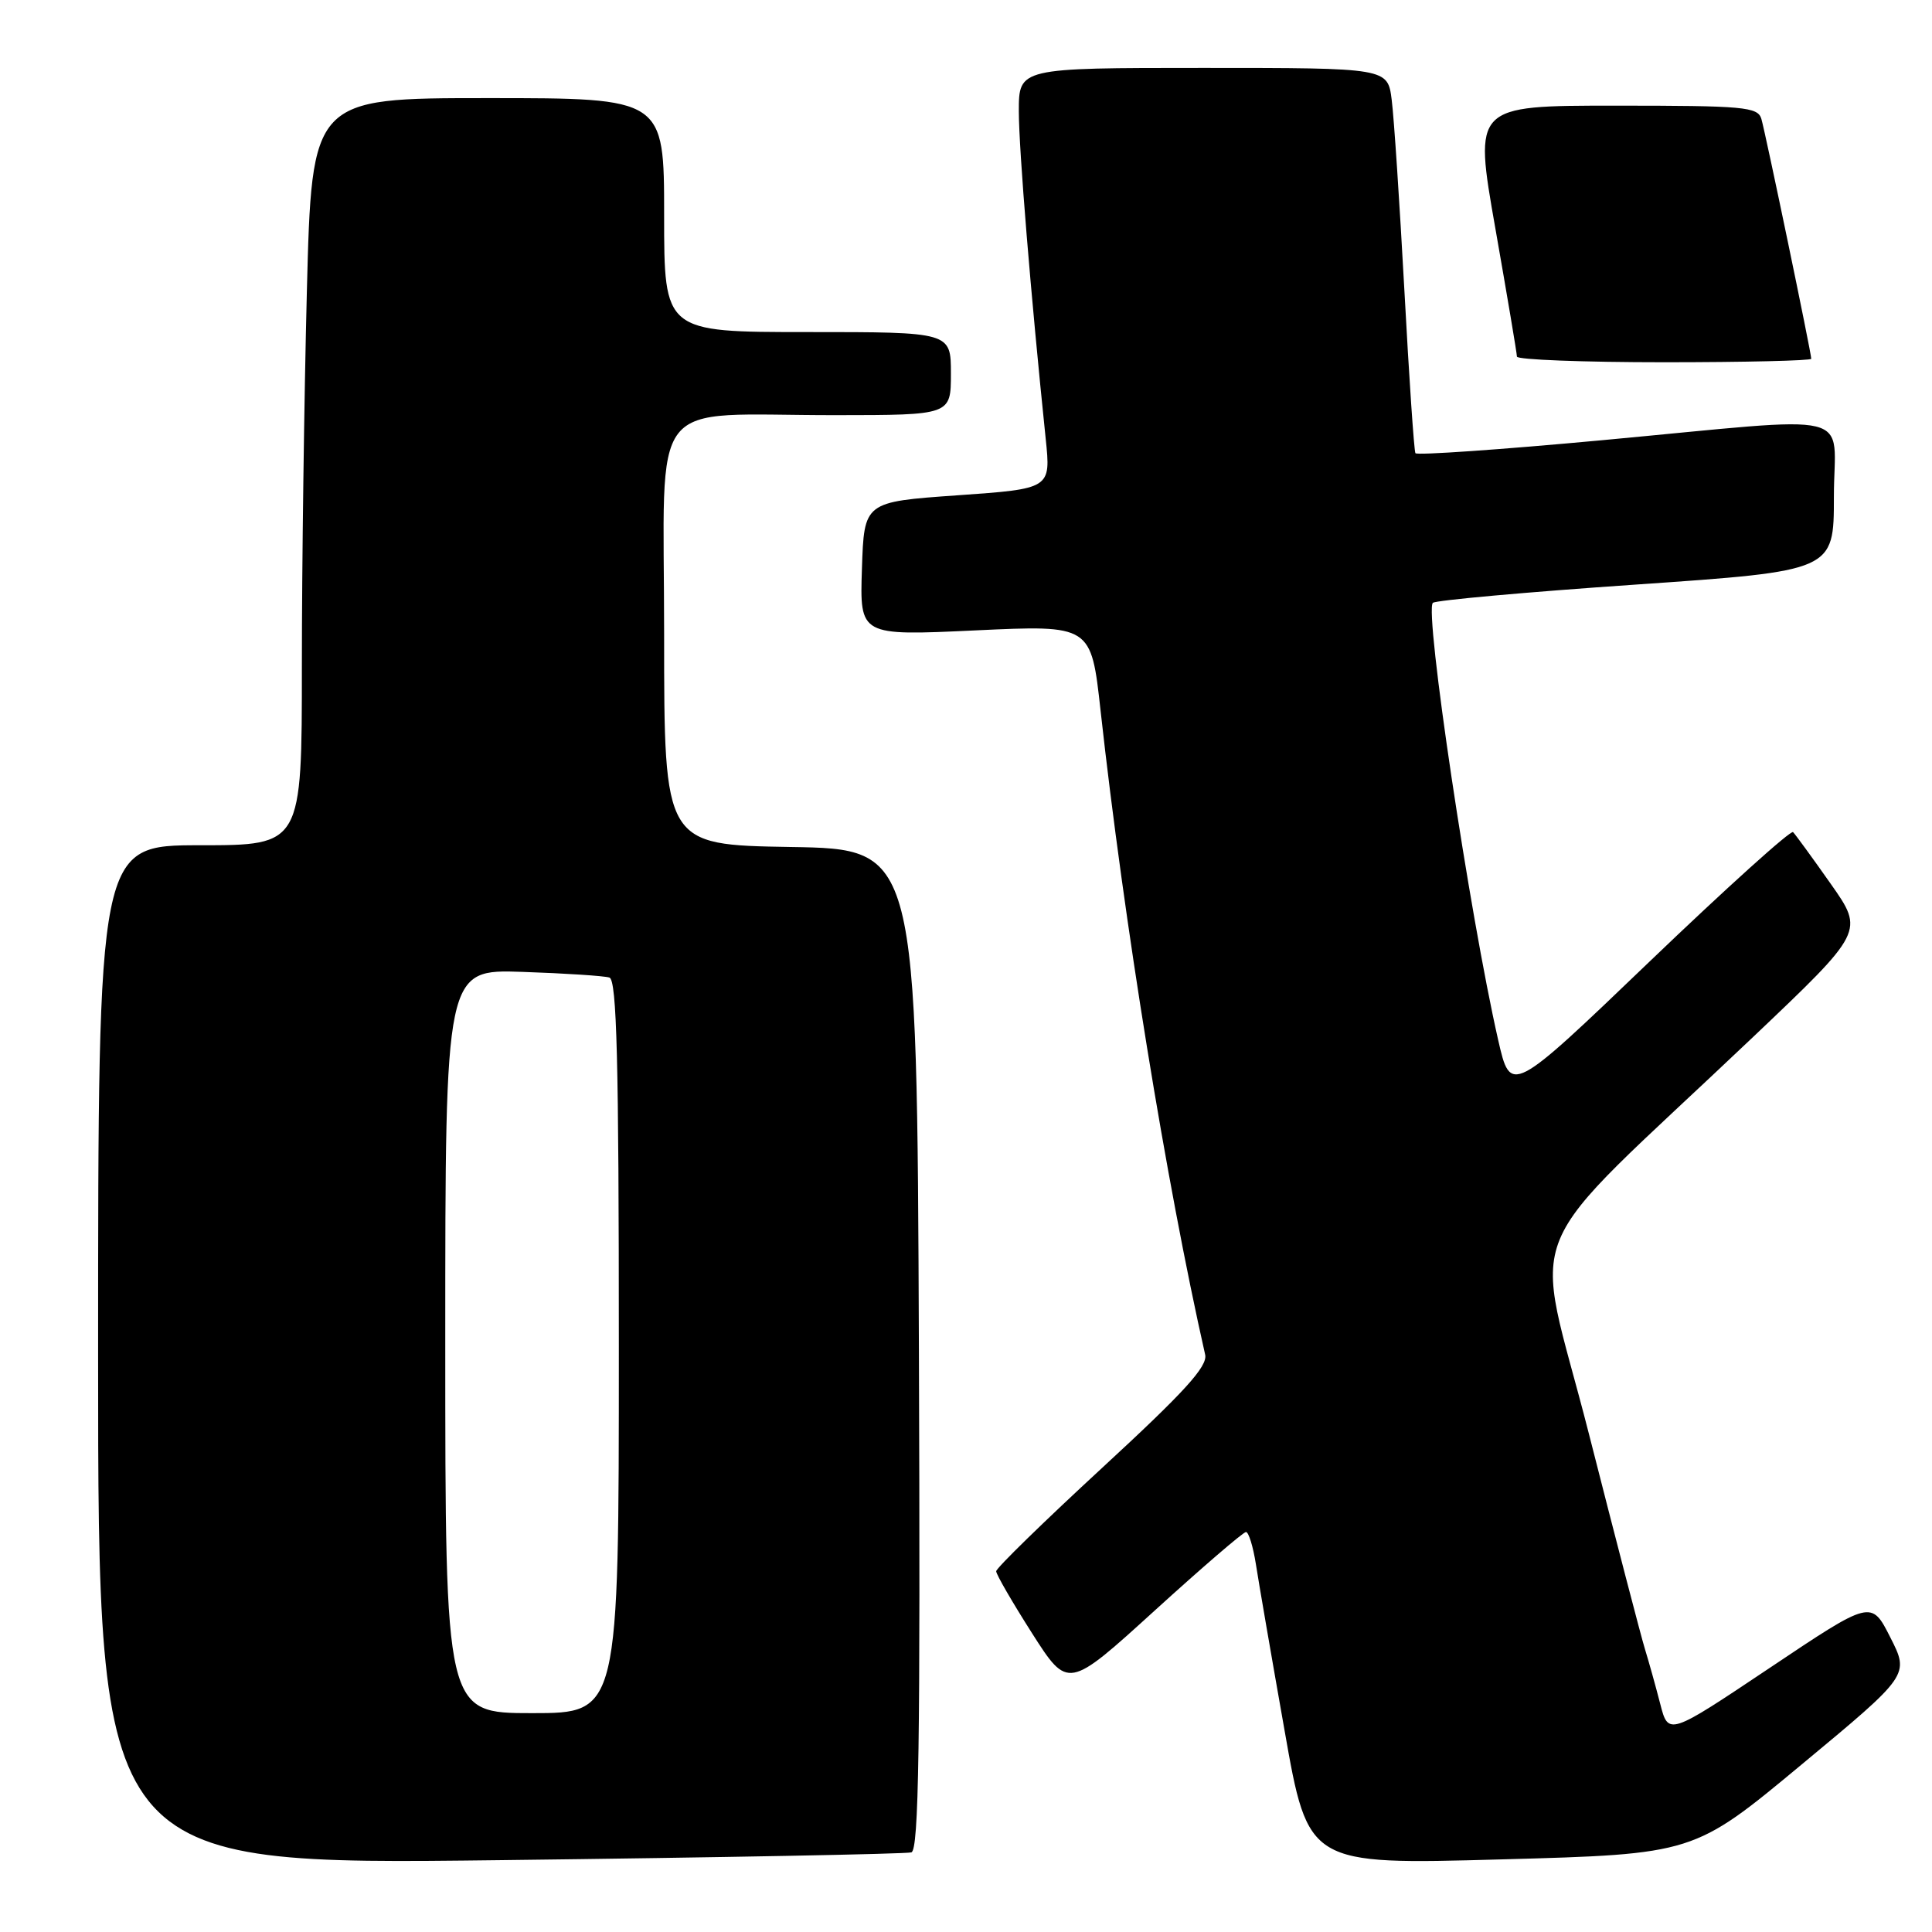 <?xml version="1.0" encoding="UTF-8" standalone="no"?>
<!DOCTYPE svg PUBLIC "-//W3C//DTD SVG 1.1//EN" "http://www.w3.org/Graphics/SVG/1.1/DTD/svg11.dtd" >
<svg xmlns="http://www.w3.org/2000/svg" xmlns:xlink="http://www.w3.org/1999/xlink" version="1.1" viewBox="0 0 256 256">
 <g >
 <path fill="currentColor"
d=" M 120.76 245.45 C 121.75 245.14 121.96 231.31 121.76 178.78 C 121.50 112.50 121.50 112.50 104.75 112.23 C 88.00 111.95 88.00 111.95 88.00 84.11 C 88.00 51.73 85.42 55.03 110.75 55.01 C 126.00 55.00 126.00 55.00 126.00 49.50 C 126.00 44.00 126.00 44.00 107.00 44.00 C 88.00 44.00 88.00 44.00 88.00 28.50 C 88.00 13.00 88.00 13.00 64.66 13.00 C 41.32 13.00 41.32 13.00 40.66 38.66 C 40.30 52.78 40.00 75.05 40.00 88.16 C 40.00 112.00 40.00 112.00 26.50 112.00 C 13.00 112.00 13.00 112.00 13.00 179.56 C 13.00 247.12 13.00 247.12 66.25 246.48 C 95.54 246.13 120.07 245.66 120.76 245.45 Z  M 238.72 233.81 C 253.01 221.95 253.01 221.95 250.48 216.97 C 247.96 211.99 247.96 211.99 234.52 220.99 C 221.07 229.99 221.07 229.99 219.98 225.74 C 219.38 223.41 218.47 220.15 217.96 218.50 C 217.45 216.85 214.11 204.03 210.54 190.00 C 203.16 161.02 200.40 167.69 232.26 137.44 C 247.02 123.42 247.02 123.42 242.58 117.11 C 240.14 113.64 237.89 110.56 237.59 110.26 C 237.29 109.96 228.75 117.66 218.61 127.38 C 200.17 145.06 200.17 145.06 198.51 137.78 C 194.72 121.11 188.72 80.99 189.86 79.88 C 190.21 79.54 202.31 78.45 216.75 77.46 C 243.00 75.65 243.00 75.65 243.00 65.83 C 243.00 54.18 246.88 55.12 212.18 58.34 C 198.81 59.58 187.72 60.35 187.55 60.05 C 187.37 59.75 186.71 50.05 186.09 38.50 C 185.46 26.95 184.71 15.59 184.41 13.25 C 183.88 9.00 183.88 9.00 159.44 9.00 C 135.00 9.00 135.00 9.00 135.00 14.75 C 135.01 19.85 136.57 38.94 138.56 58.13 C 139.25 64.76 139.25 64.76 126.88 65.63 C 114.50 66.50 114.50 66.50 114.21 75.37 C 113.92 84.25 113.92 84.25 129.25 83.53 C 144.58 82.81 144.58 82.81 145.83 94.15 C 148.94 122.26 154.52 156.63 159.69 179.50 C 160.04 181.05 156.94 184.45 146.07 194.47 C 138.33 201.61 132.00 207.78 132.00 208.20 C 132.00 208.62 134.14 212.31 136.75 216.41 C 141.51 223.86 141.51 223.86 152.98 213.43 C 159.29 207.69 164.74 203.00 165.10 203.00 C 165.45 203.00 166.04 204.91 166.41 207.25 C 166.77 209.59 168.48 219.51 170.21 229.29 C 173.34 247.09 173.34 247.09 198.89 246.38 C 224.44 245.68 224.44 245.68 238.72 233.81 Z  M 240.00 47.54 C 240.00 46.75 233.93 17.58 233.39 15.75 C 232.91 14.16 231.10 14.00 214.07 14.00 C 195.28 14.00 195.28 14.00 198.14 30.25 C 199.71 39.19 201.00 46.84 201.00 47.25 C 201.00 47.66 209.78 48.00 220.50 48.00 C 231.22 48.00 240.00 47.79 240.00 47.54 Z  M 59.00 177.71 C 59.00 128.43 59.00 128.43 69.25 128.78 C 74.89 128.97 80.06 129.31 80.75 129.53 C 81.73 129.85 82.00 140.53 82.00 178.47 C 82.00 227.00 82.00 227.00 70.50 227.00 C 59.00 227.00 59.00 227.00 59.00 177.71 Z "/>
</g>
</svg>